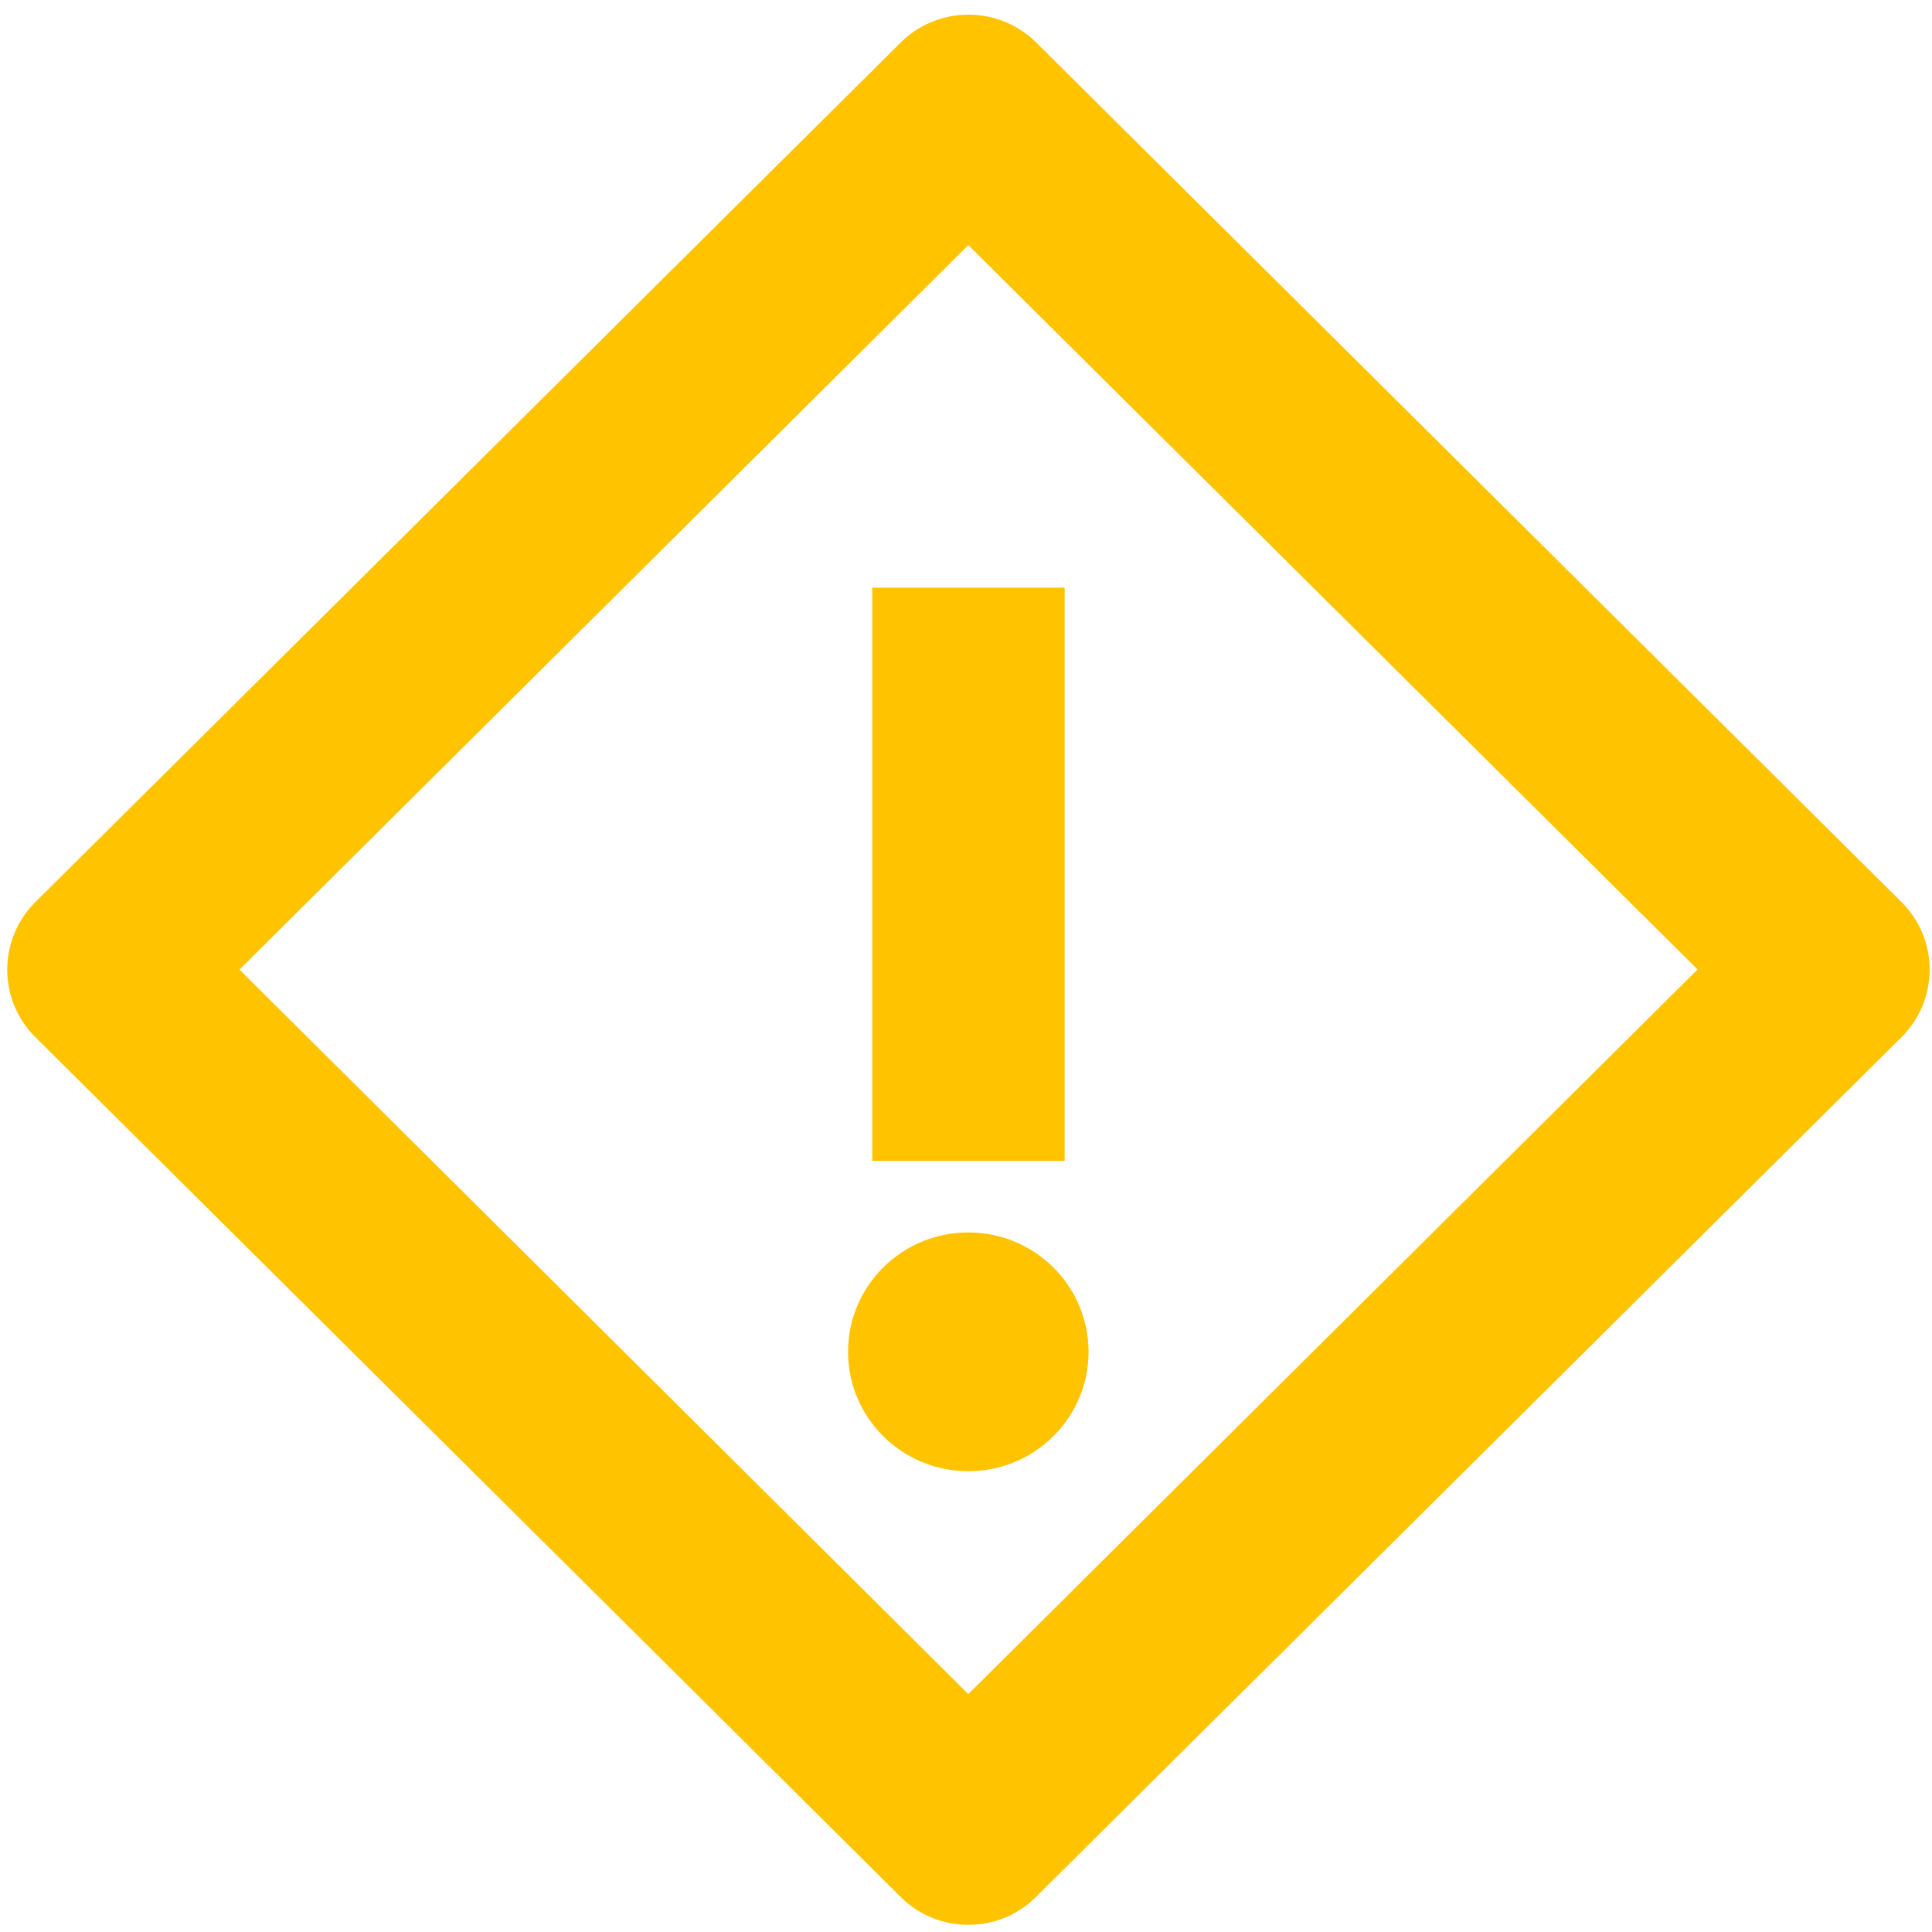 <svg width="67" height="67" xmlns="http://www.w3.org/2000/svg">
  <g transform="translate(0 .25)" fill="#FFC300" fill-rule="evenodd">
    <path d="M33.58 66.5c-.85 0-1.7-.32-2.35-.97l-30-29.81a3.3 3.3 0 0 1 0-4.69l30-29.8a3.34 3.34 0 0 1 4.71 0l30 29.8a3.3 3.3 0 0 1 0 4.69l-30 29.8c-.65.66-1.5.98-2.36.98zM8.3 33.37L33.58 58.5l25.29-25.13L33.58 8.25 8.3 33.38z" fill-rule="nonzero"/>
    <path d="M30.25 20.13h6.67v19.88h-6.67z"/>
    <ellipse cx="33.58" cy="46.63" rx="4.17" ry="4.14"/>
  </g>
</svg>